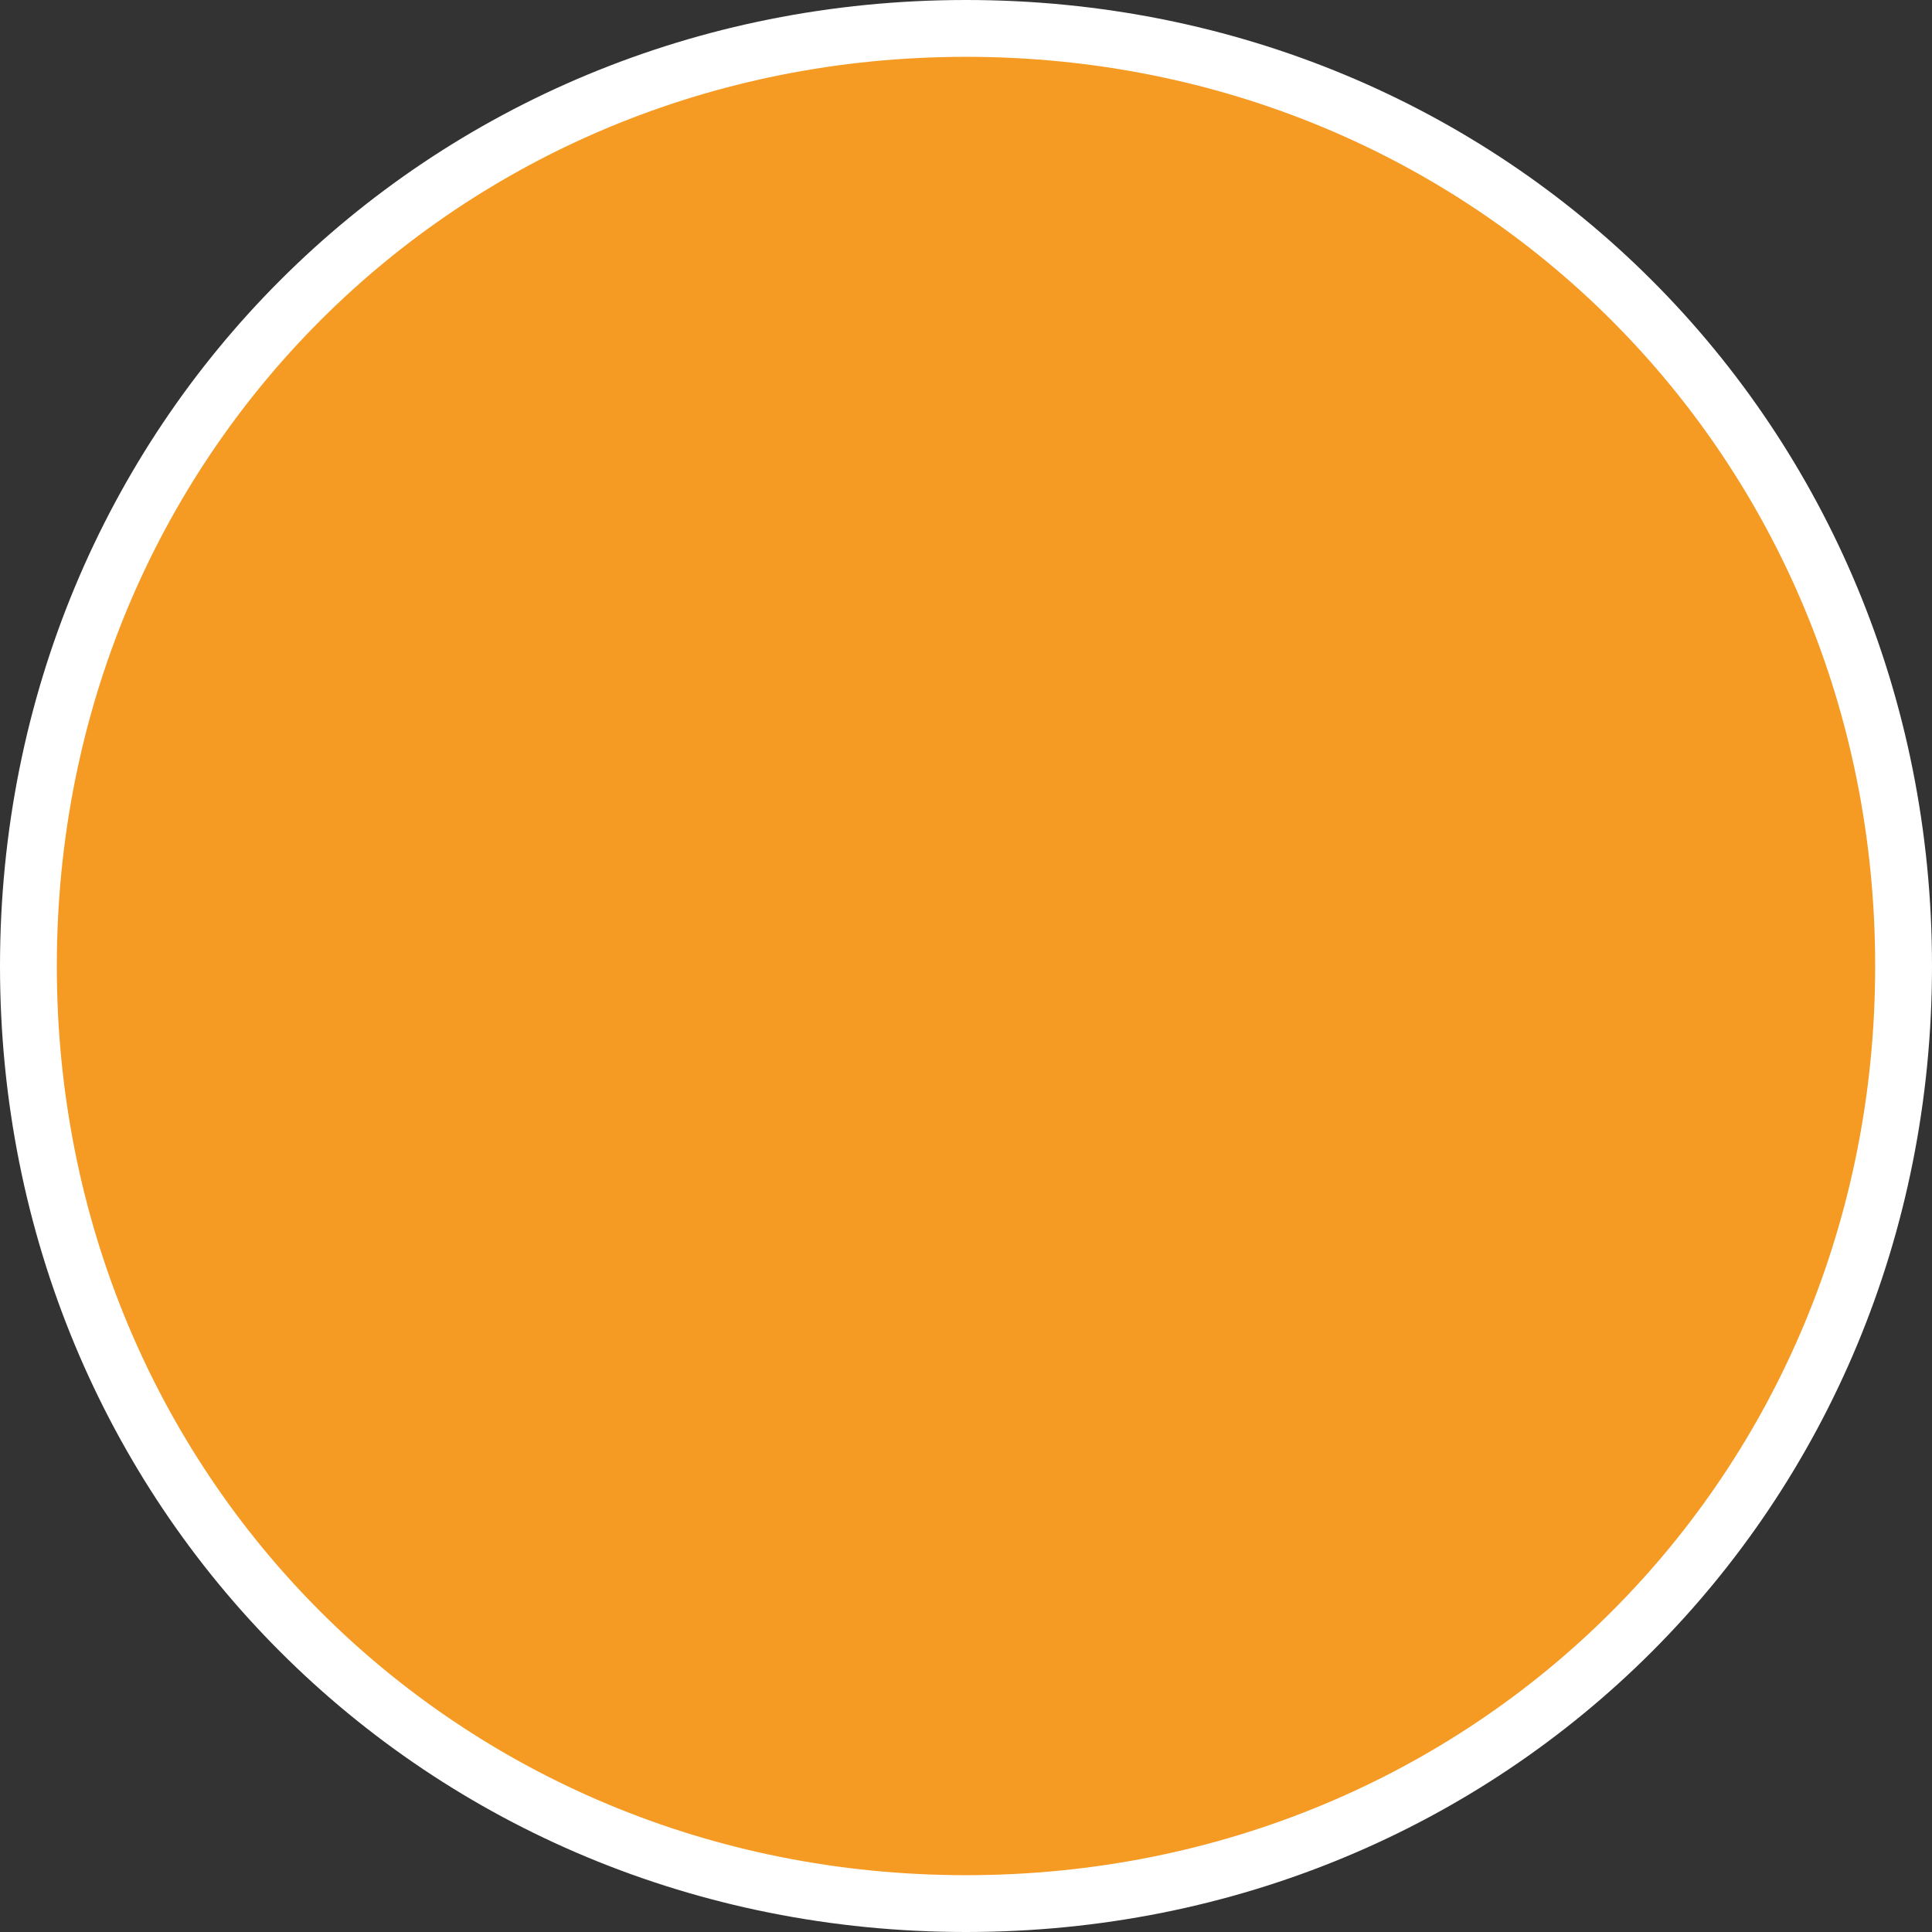 ﻿<?xml version="1.0" encoding="utf-8"?>
<svg version="1.1" xmlns:xlink="http://www.w3.org/1999/xlink" width="170px" height="170px" xmlns="http://www.w3.org/2000/svg">
  <rect width="100%" height="100%" fill="#333333" stroke="none"/>
  <g transform="matrix(1 0 0 1 -364 -998 )">
    <path d="M 449 1002  C 494.36 1002  530 1037.64  530 1083  C 530 1128.36  494.36 1164  449 1164  C 403.64 1164  368 1128.36  368 1083  C 368 1037.64  403.64 1002  449 1002  Z " fill-rule="nonzero" fill="#f59a23" stroke="none" />
    <path d="M 449 1000.5  C 495.2 1000.5  531.5 1036.8  531.5 1083  C 531.5 1129.2  495.2 1165.5  449 1165.5  C 402.8 1165.5  366.5 1129.2  366.5 1083  C 366.5 1036.8  402.8 1000.5  449 1000.5  Z " stroke-width="5" stroke="#ffffff" fill="none" />
  </g>
</svg>